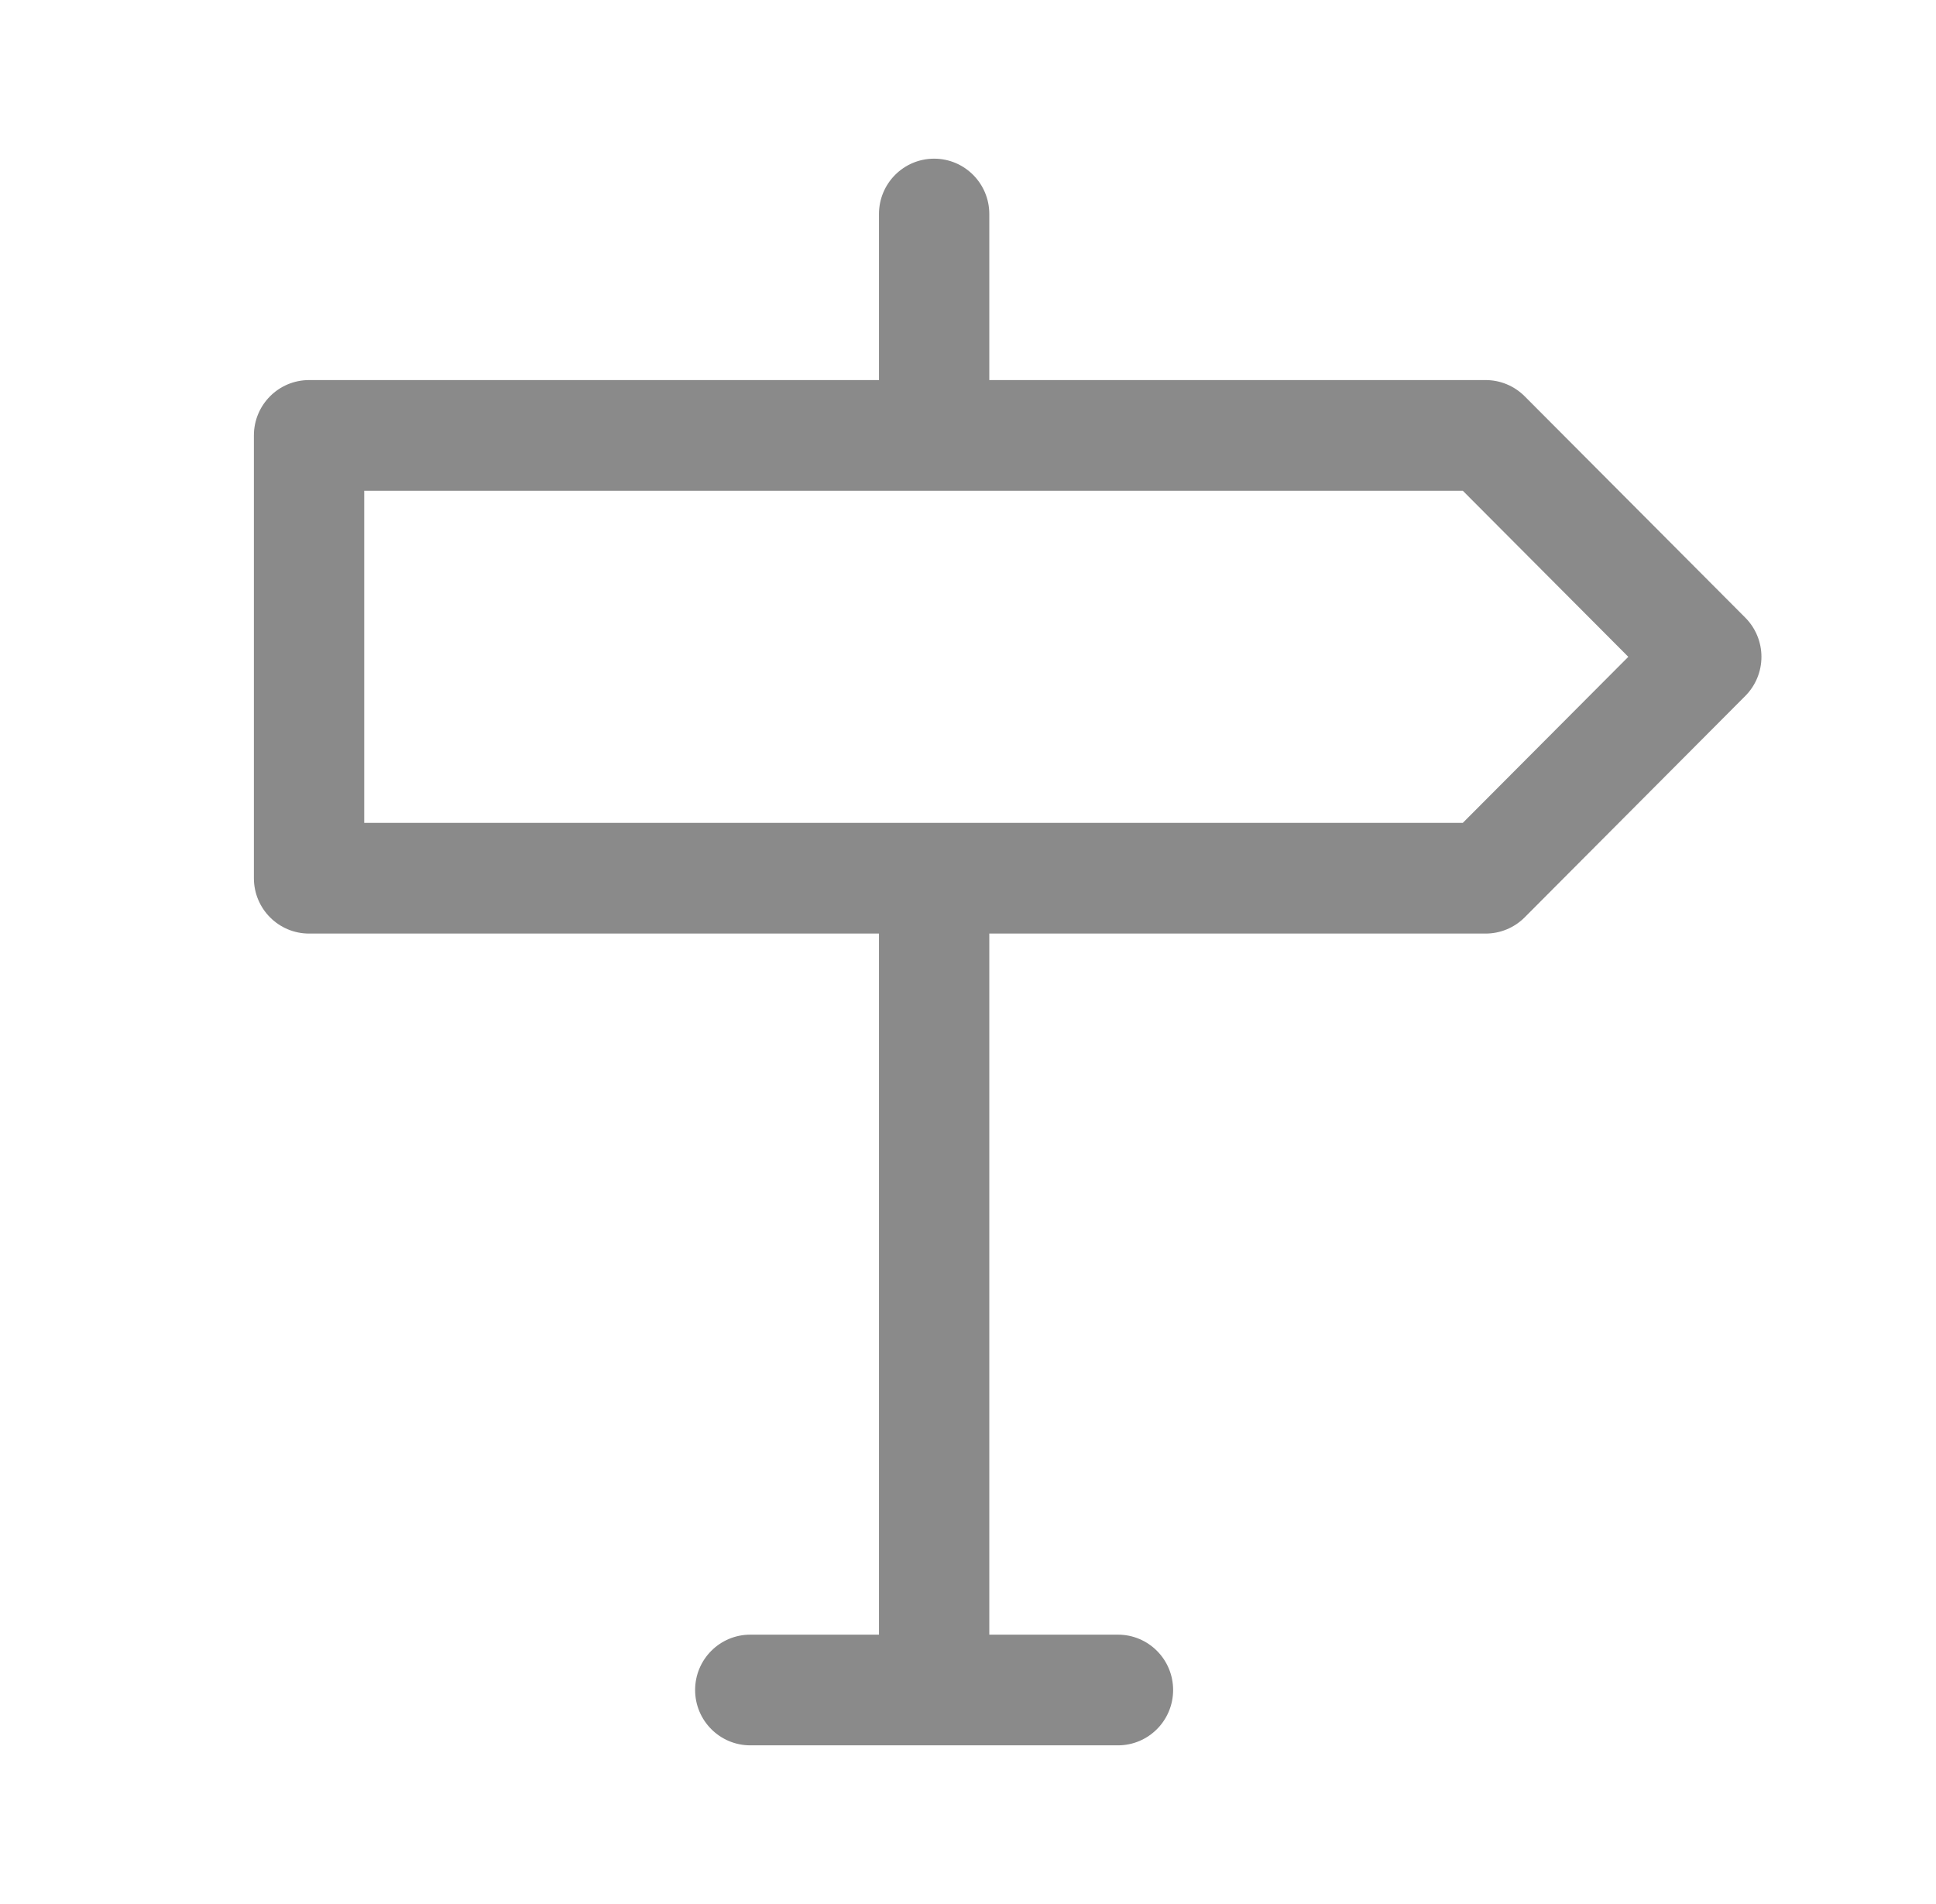 <svg width="61" height="60" viewBox="0 0 61 60" fill="none" xmlns="http://www.w3.org/2000/svg">
<path fill-rule="evenodd" clip-rule="evenodd" d="M29.433 5C30.392 5 31.171 5.781 31.171 6.744V11.977H46.811C47.272 11.977 47.714 12.161 48.04 12.488L54.991 19.464C55.317 19.791 55.5 20.235 55.5 20.698C55.5 21.16 55.317 21.604 54.991 21.931L48.04 28.908C47.714 29.235 47.272 29.419 46.811 29.419H31.171V51.512H35.225C36.185 51.512 36.963 52.292 36.963 53.256C36.963 54.219 36.185 55 35.225 55H23.64C22.68 55 21.902 54.219 21.902 53.256C21.902 52.292 22.68 51.512 23.64 51.512H27.695V29.419H9.738C8.778 29.419 8 28.638 8 27.674V13.721C8 12.758 8.778 11.977 9.738 11.977H27.695V6.744C27.695 5.781 28.473 5 29.433 5ZM11.476 15.465V25.93H46.091L51.305 20.698L46.091 15.465H11.476Z" fill="#8A8A8A"/>
</svg>
